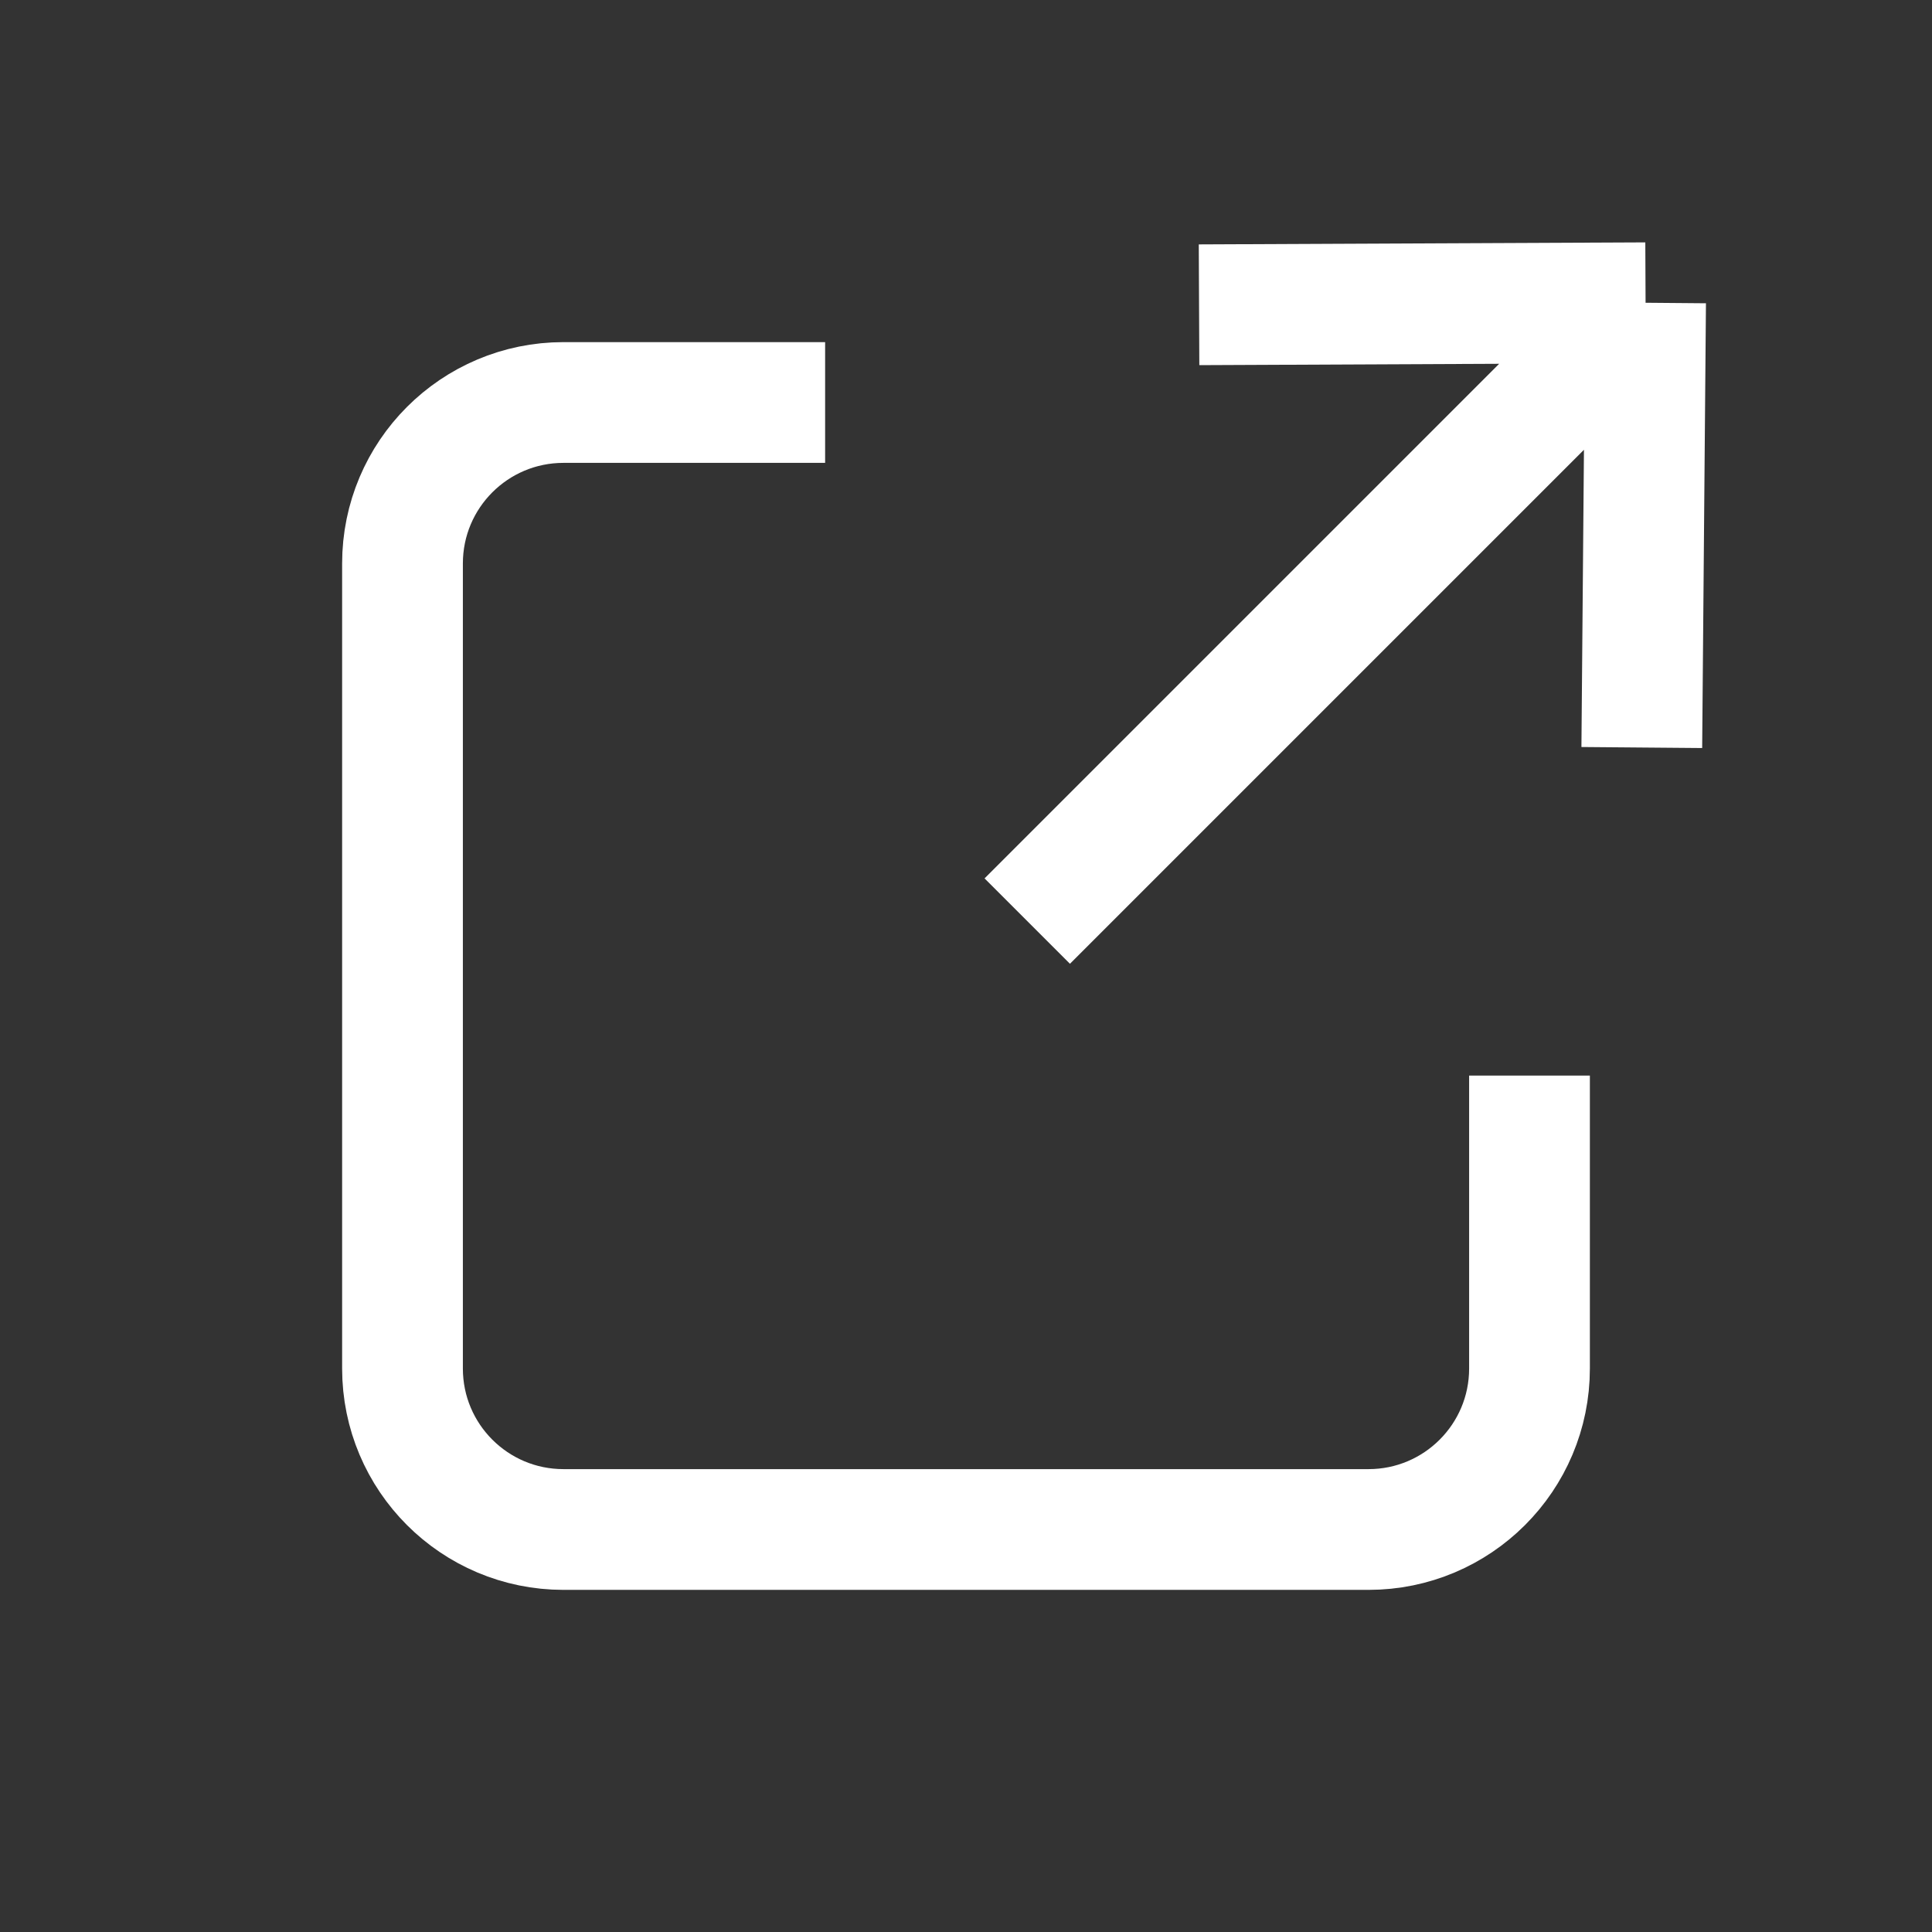 <svg width="24" height="24" viewBox="0 0 24 24" fill="none" xmlns="http://www.w3.org/2000/svg">
<rect x="0" y="0" width="24" height="24" fill="#333333" stroke="none"/>
<path d="M10.25 5H7C5.895 5 5 5.895 5 7V17C5 18.105 5.895 19 7 19H17C18.105 19 19 18.105 19 17V13.361" stroke="white" stroke-width="1.5"/>
<path d="M14.895 3.786L20.442 3.761M20.442 3.761L20.395 9.286M20.442 3.761C18.085 6.118 15.024 9.179 12.761 11.442" stroke="white" stroke-width="1.5"/>
</svg>
